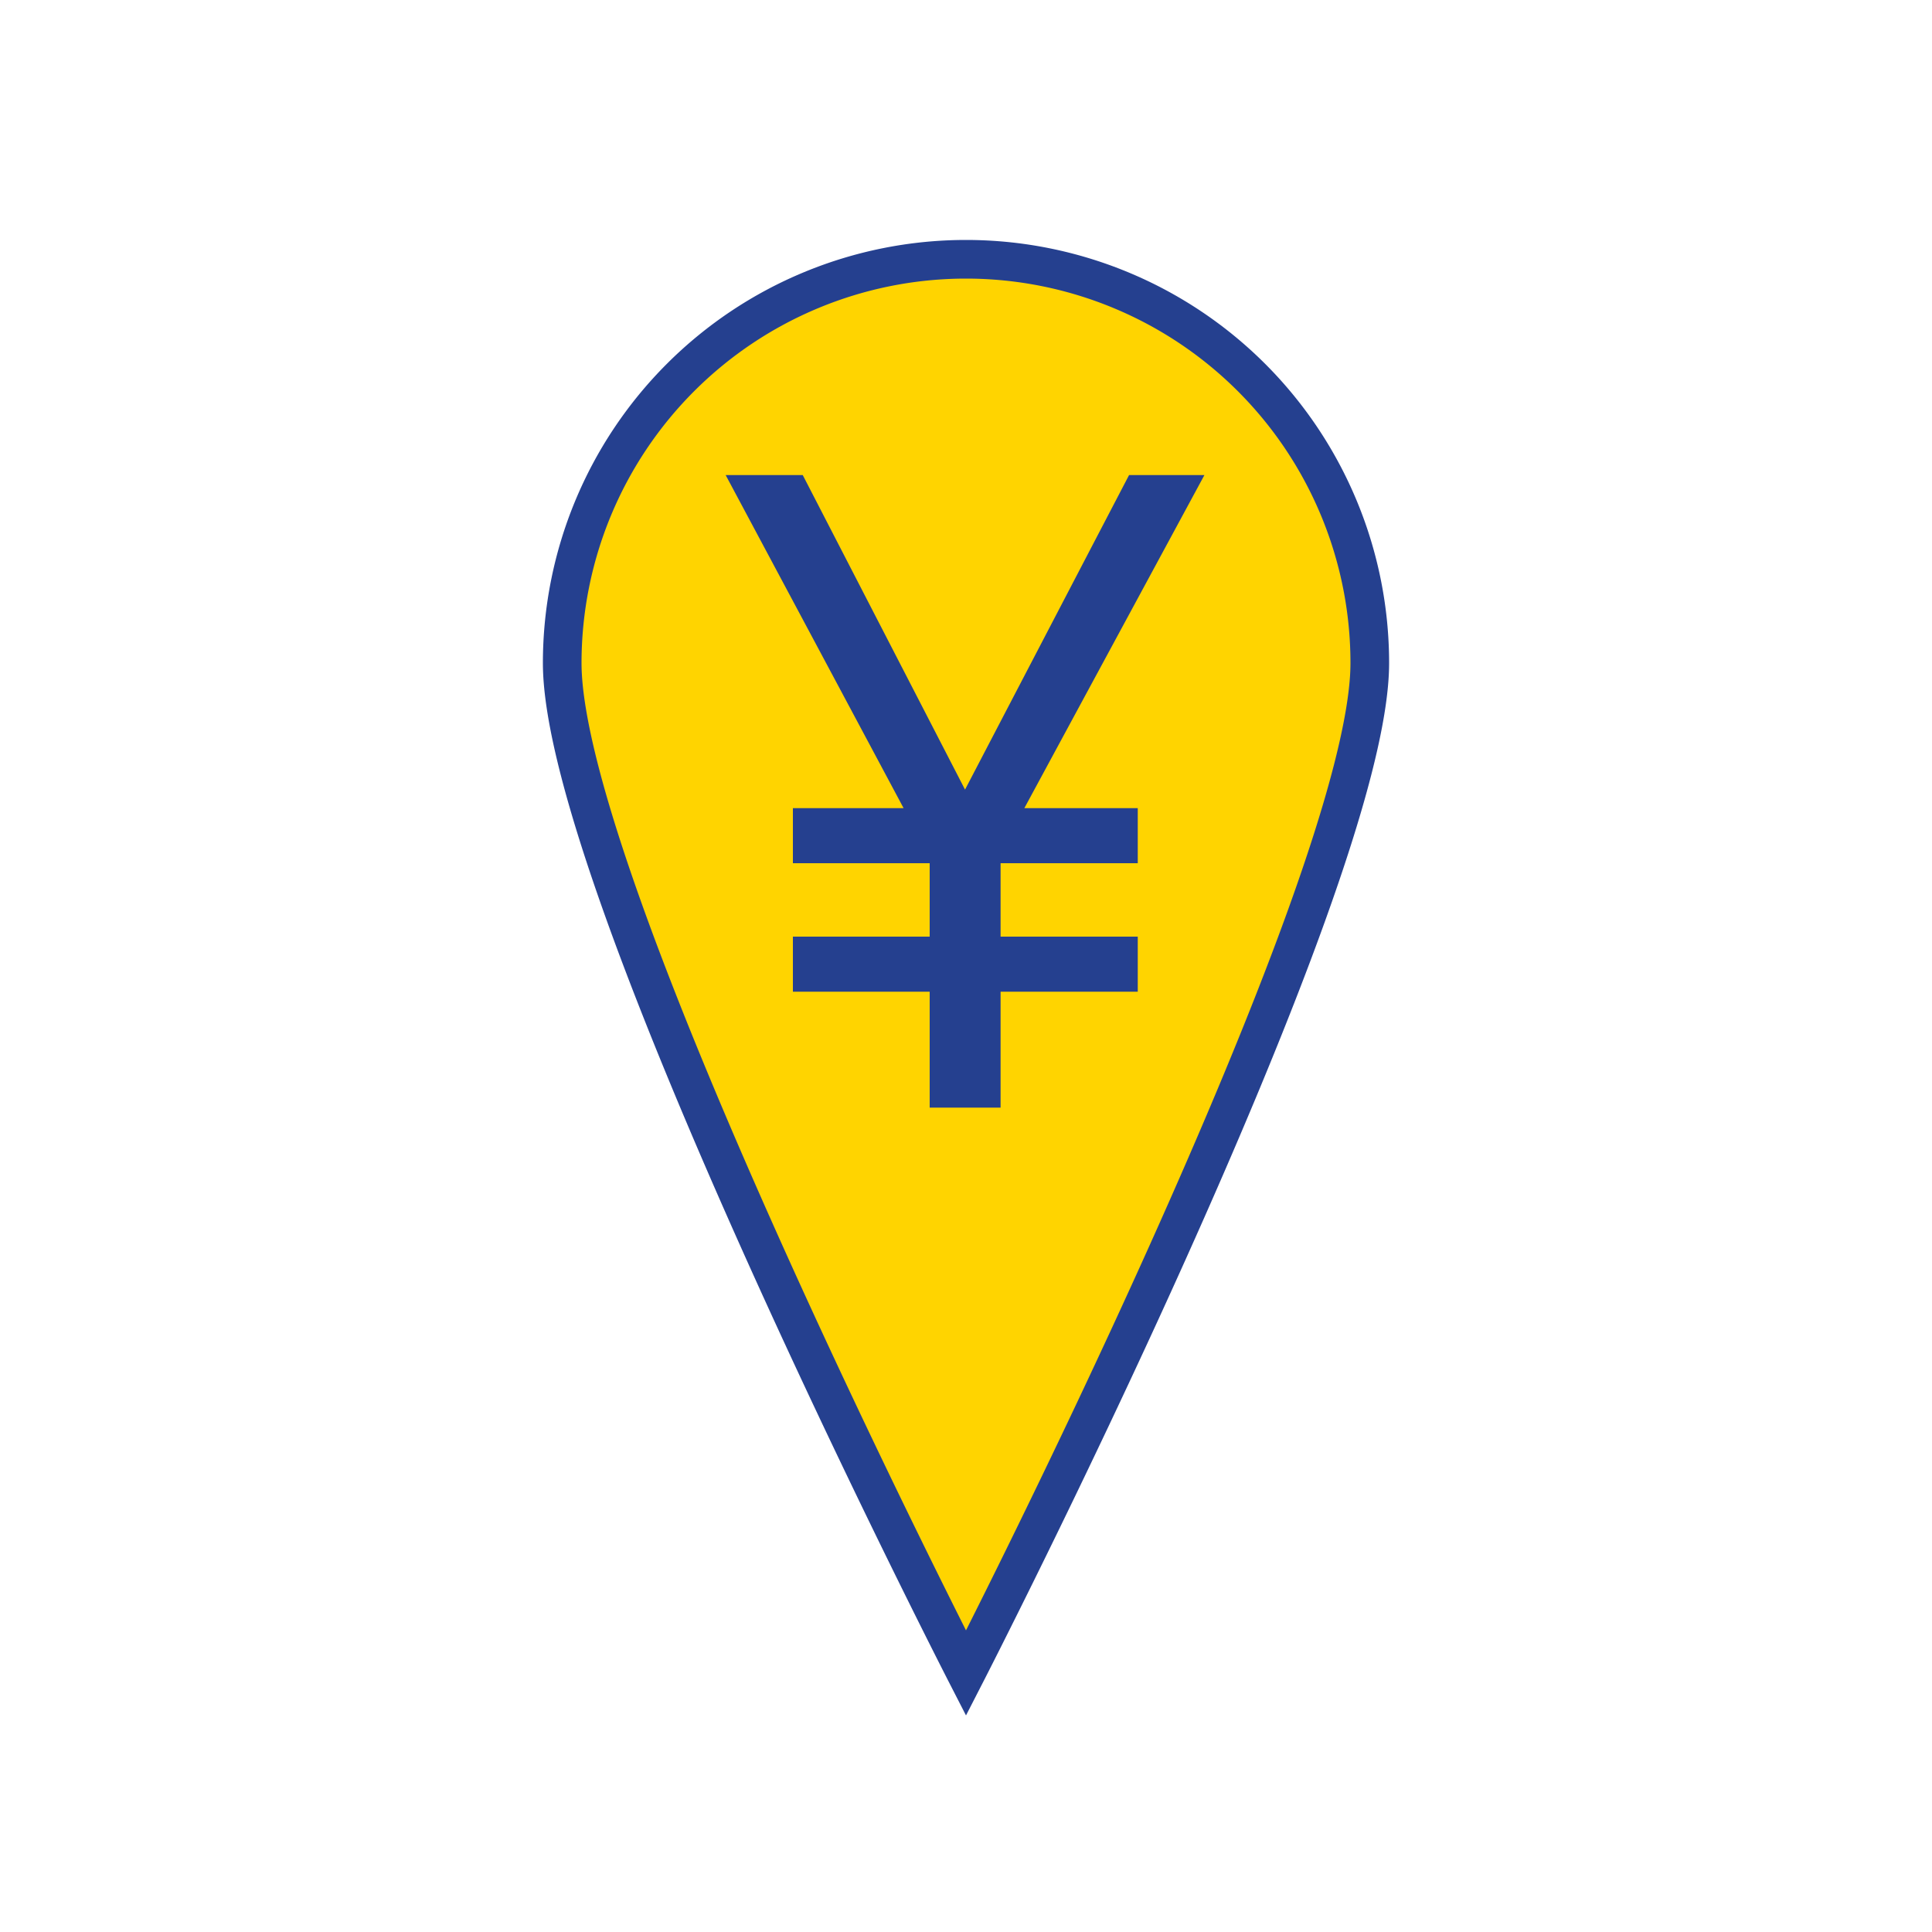 <svg xmlns="http://www.w3.org/2000/svg" viewBox="0 0 100 100"><defs><style>.cls-1{fill:#ffd400;}.cls-2{fill:none;stroke:#25408f;stroke-width:2px;}.cls-3{fill:#25408f;}</style></defs><title>Yen marker</title><g id="Base"><path class="cls-1" d="M50,86.6S70.9,45.87,70.9,34.32a20.9,20.9,0,1,0-41.8,0C29.1,45.87,50,86.6,50,86.6"/><path class="cls-2" d="M50,86.6S70.9,45.87,70.9,34.32a20.9,20.9,0,1,0-41.8,0C29.1,45.87,50,86.6,50,86.6Z"/><polygon class="cls-3" points="41.55 24.59 37.56 24.59 46.77 41.83 41.04 41.83 41.04 44.68 48.12 44.68 48.12 48.48 41.04 48.48 41.04 51.33 48.12 51.33 48.12 57.33 51.79 57.33 51.79 51.33 58.89 51.33 58.89 48.48 51.79 48.48 51.79 44.68 58.89 44.68 58.89 41.83 53.02 41.83 62.34 24.59 58.44 24.59 49.95 40.87 41.55 24.59"/></g></svg>
